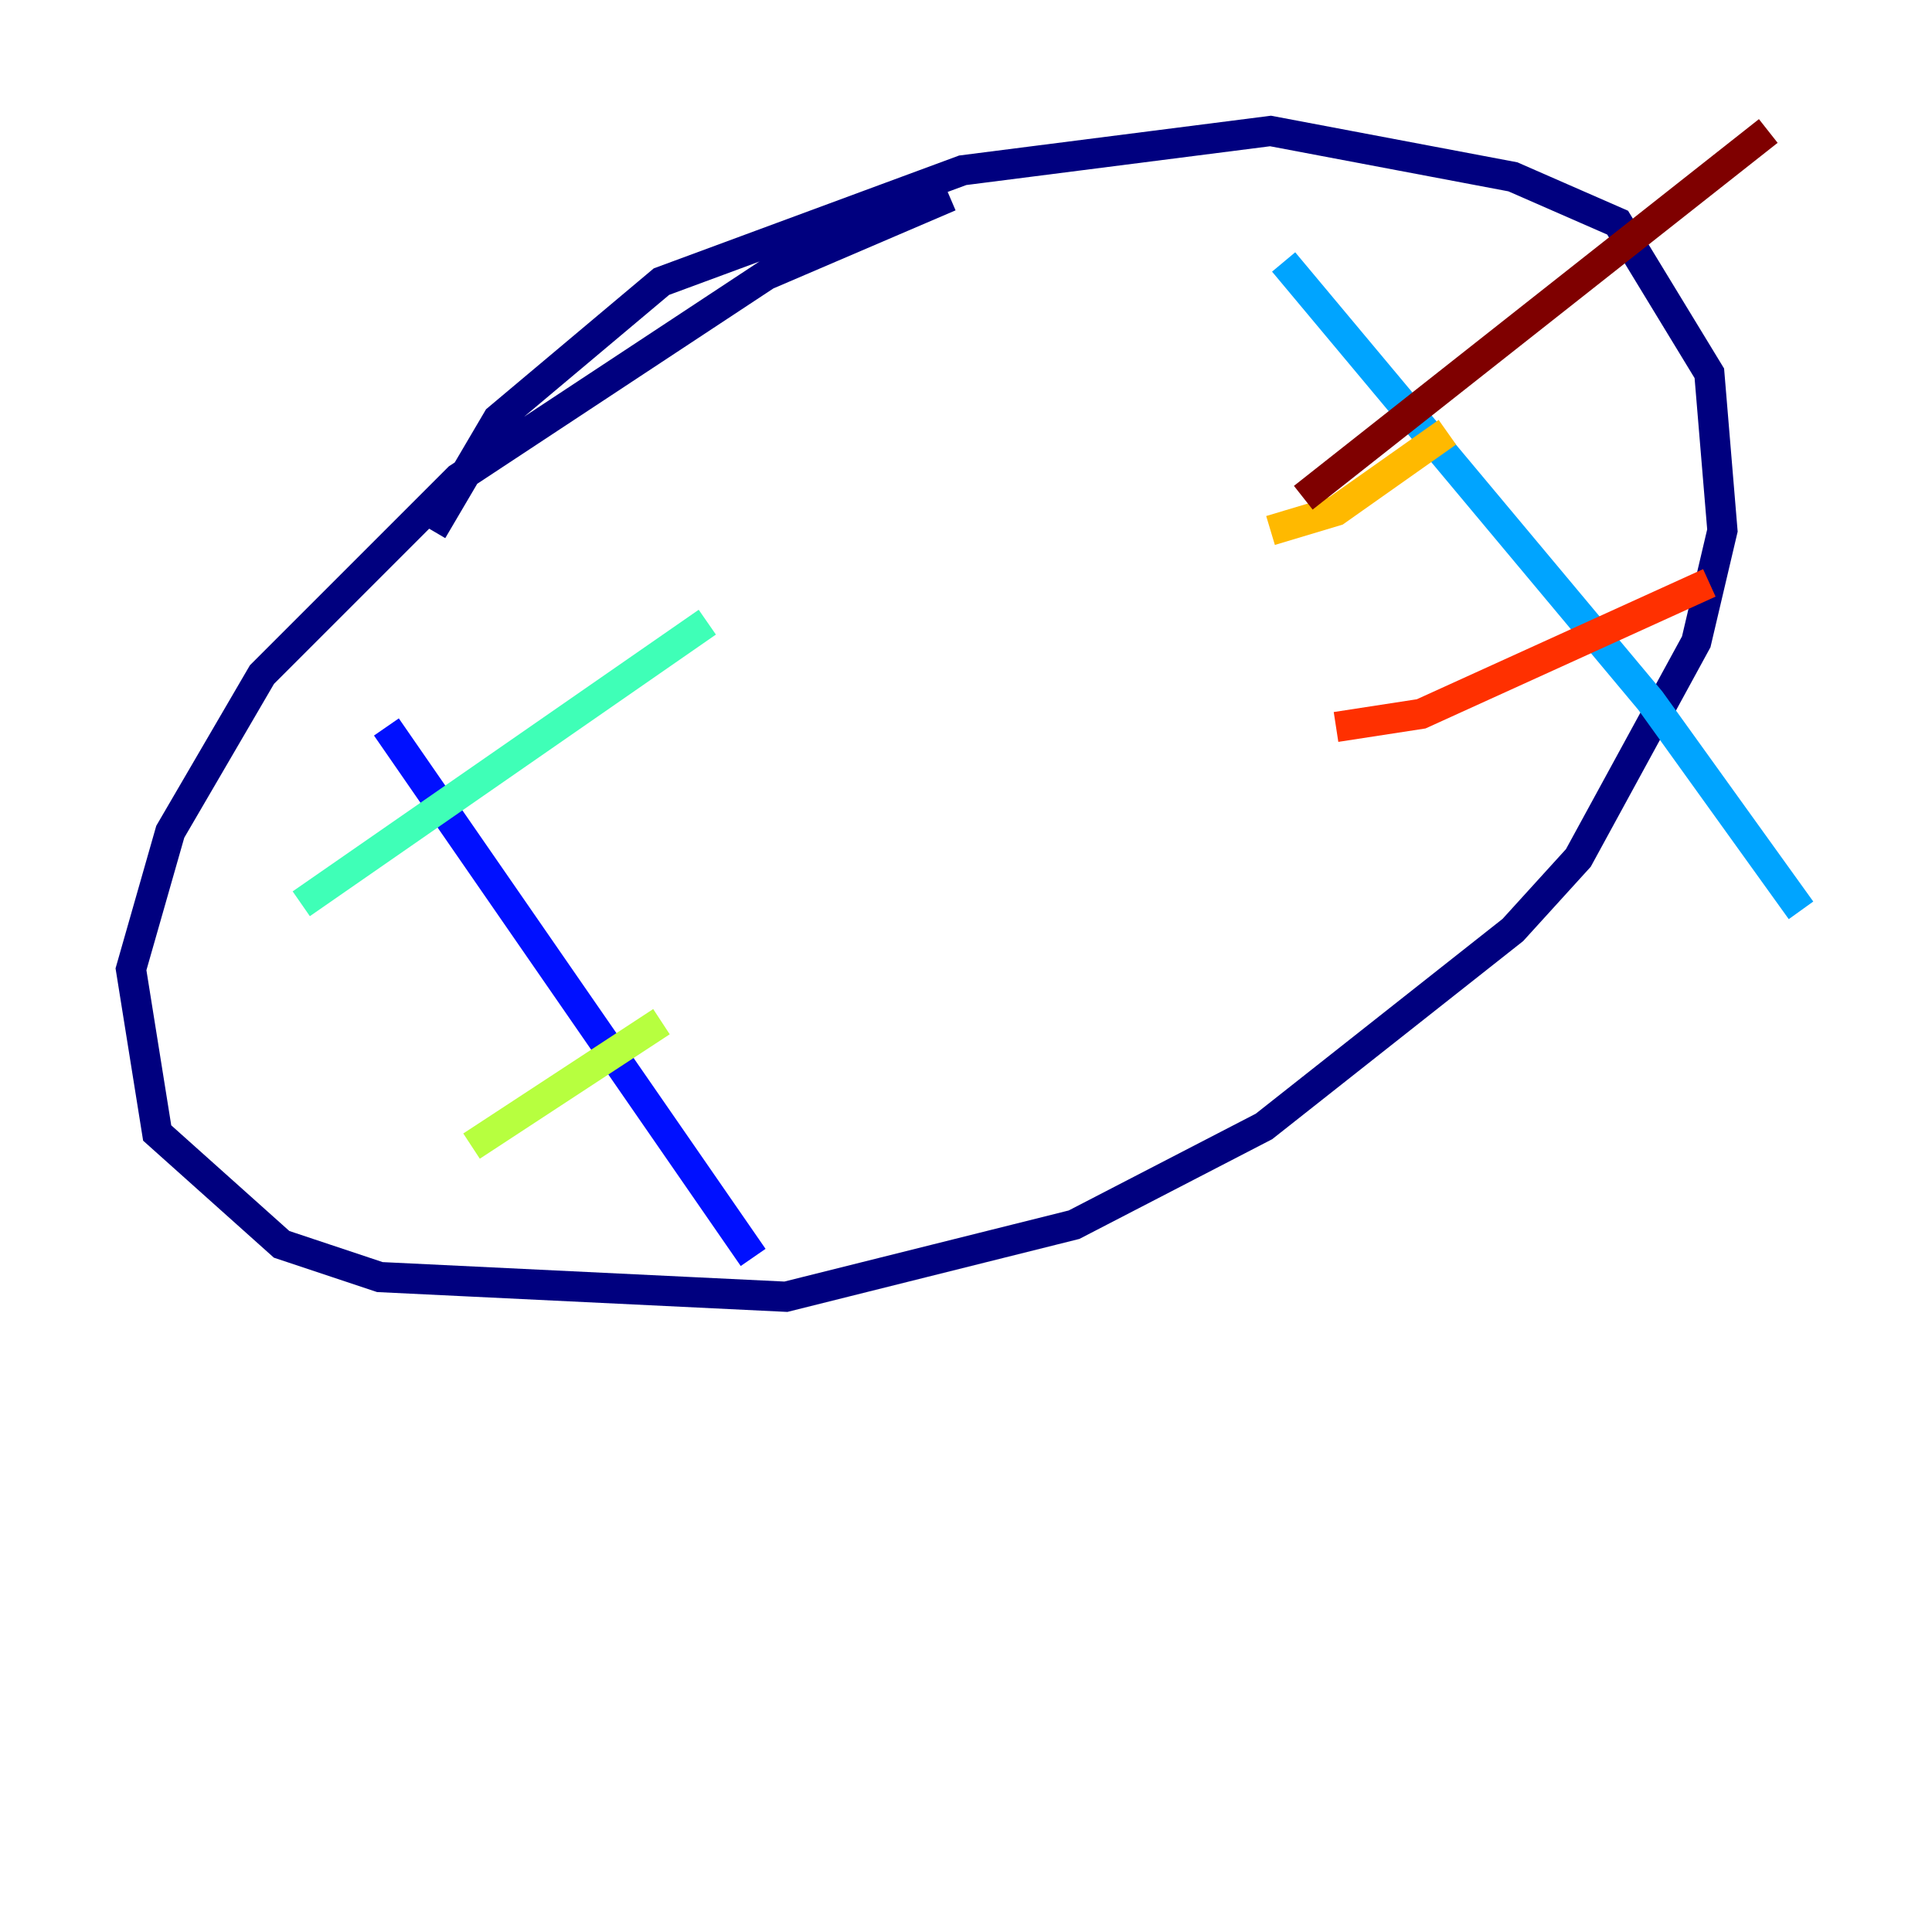 <?xml version="1.0" encoding="utf-8" ?>
<svg baseProfile="tiny" height="128" version="1.2" viewBox="0,0,128,128" width="128" xmlns="http://www.w3.org/2000/svg" xmlns:ev="http://www.w3.org/2001/xml-events" xmlns:xlink="http://www.w3.org/1999/xlink"><defs /><polyline fill="none" points="62.915,13.017 50.766,18.224 30.373,31.675 17.356,44.691 11.281,55.105 8.678,64.217 10.414,75.064 18.658,82.441 25.166,84.61 52.068,85.912 71.159,81.139 83.742,74.63 100.231,61.614 104.57,56.841 112.38,42.522 114.115,35.146 113.248,24.732 107.173,14.752 100.231,11.715 84.176,8.678 63.783,11.281 43.824,18.658 32.976,27.77 28.637,35.146" stroke="#00007f" stroke-width="2" /><polyline fill="none" points="25.6,48.163 49.898,83.308" stroke="#0010ff" stroke-width="2" /><polyline fill="none" points="85.044,17.356 109.342,46.427 119.322,60.312" stroke="#00a4ff" stroke-width="2" /><polyline fill="none" points="19.959,59.878 46.861,41.22" stroke="#3fffb7" stroke-width="2" /><polyline fill="none" points="31.241,75.932 43.824,67.688" stroke="#b7ff3f" stroke-width="2" /><polyline fill="none" points="84.176,35.146 88.515,33.844 95.891,28.637" stroke="#ffb900" stroke-width="2" /><polyline fill="none" points="88.515,48.163 94.156,47.295 113.248,38.617" stroke="#ff3000" stroke-width="2" /><polyline fill="none" points="86.346,32.976 117.153,8.678" stroke="#7f0000" stroke-width="2" /></svg>